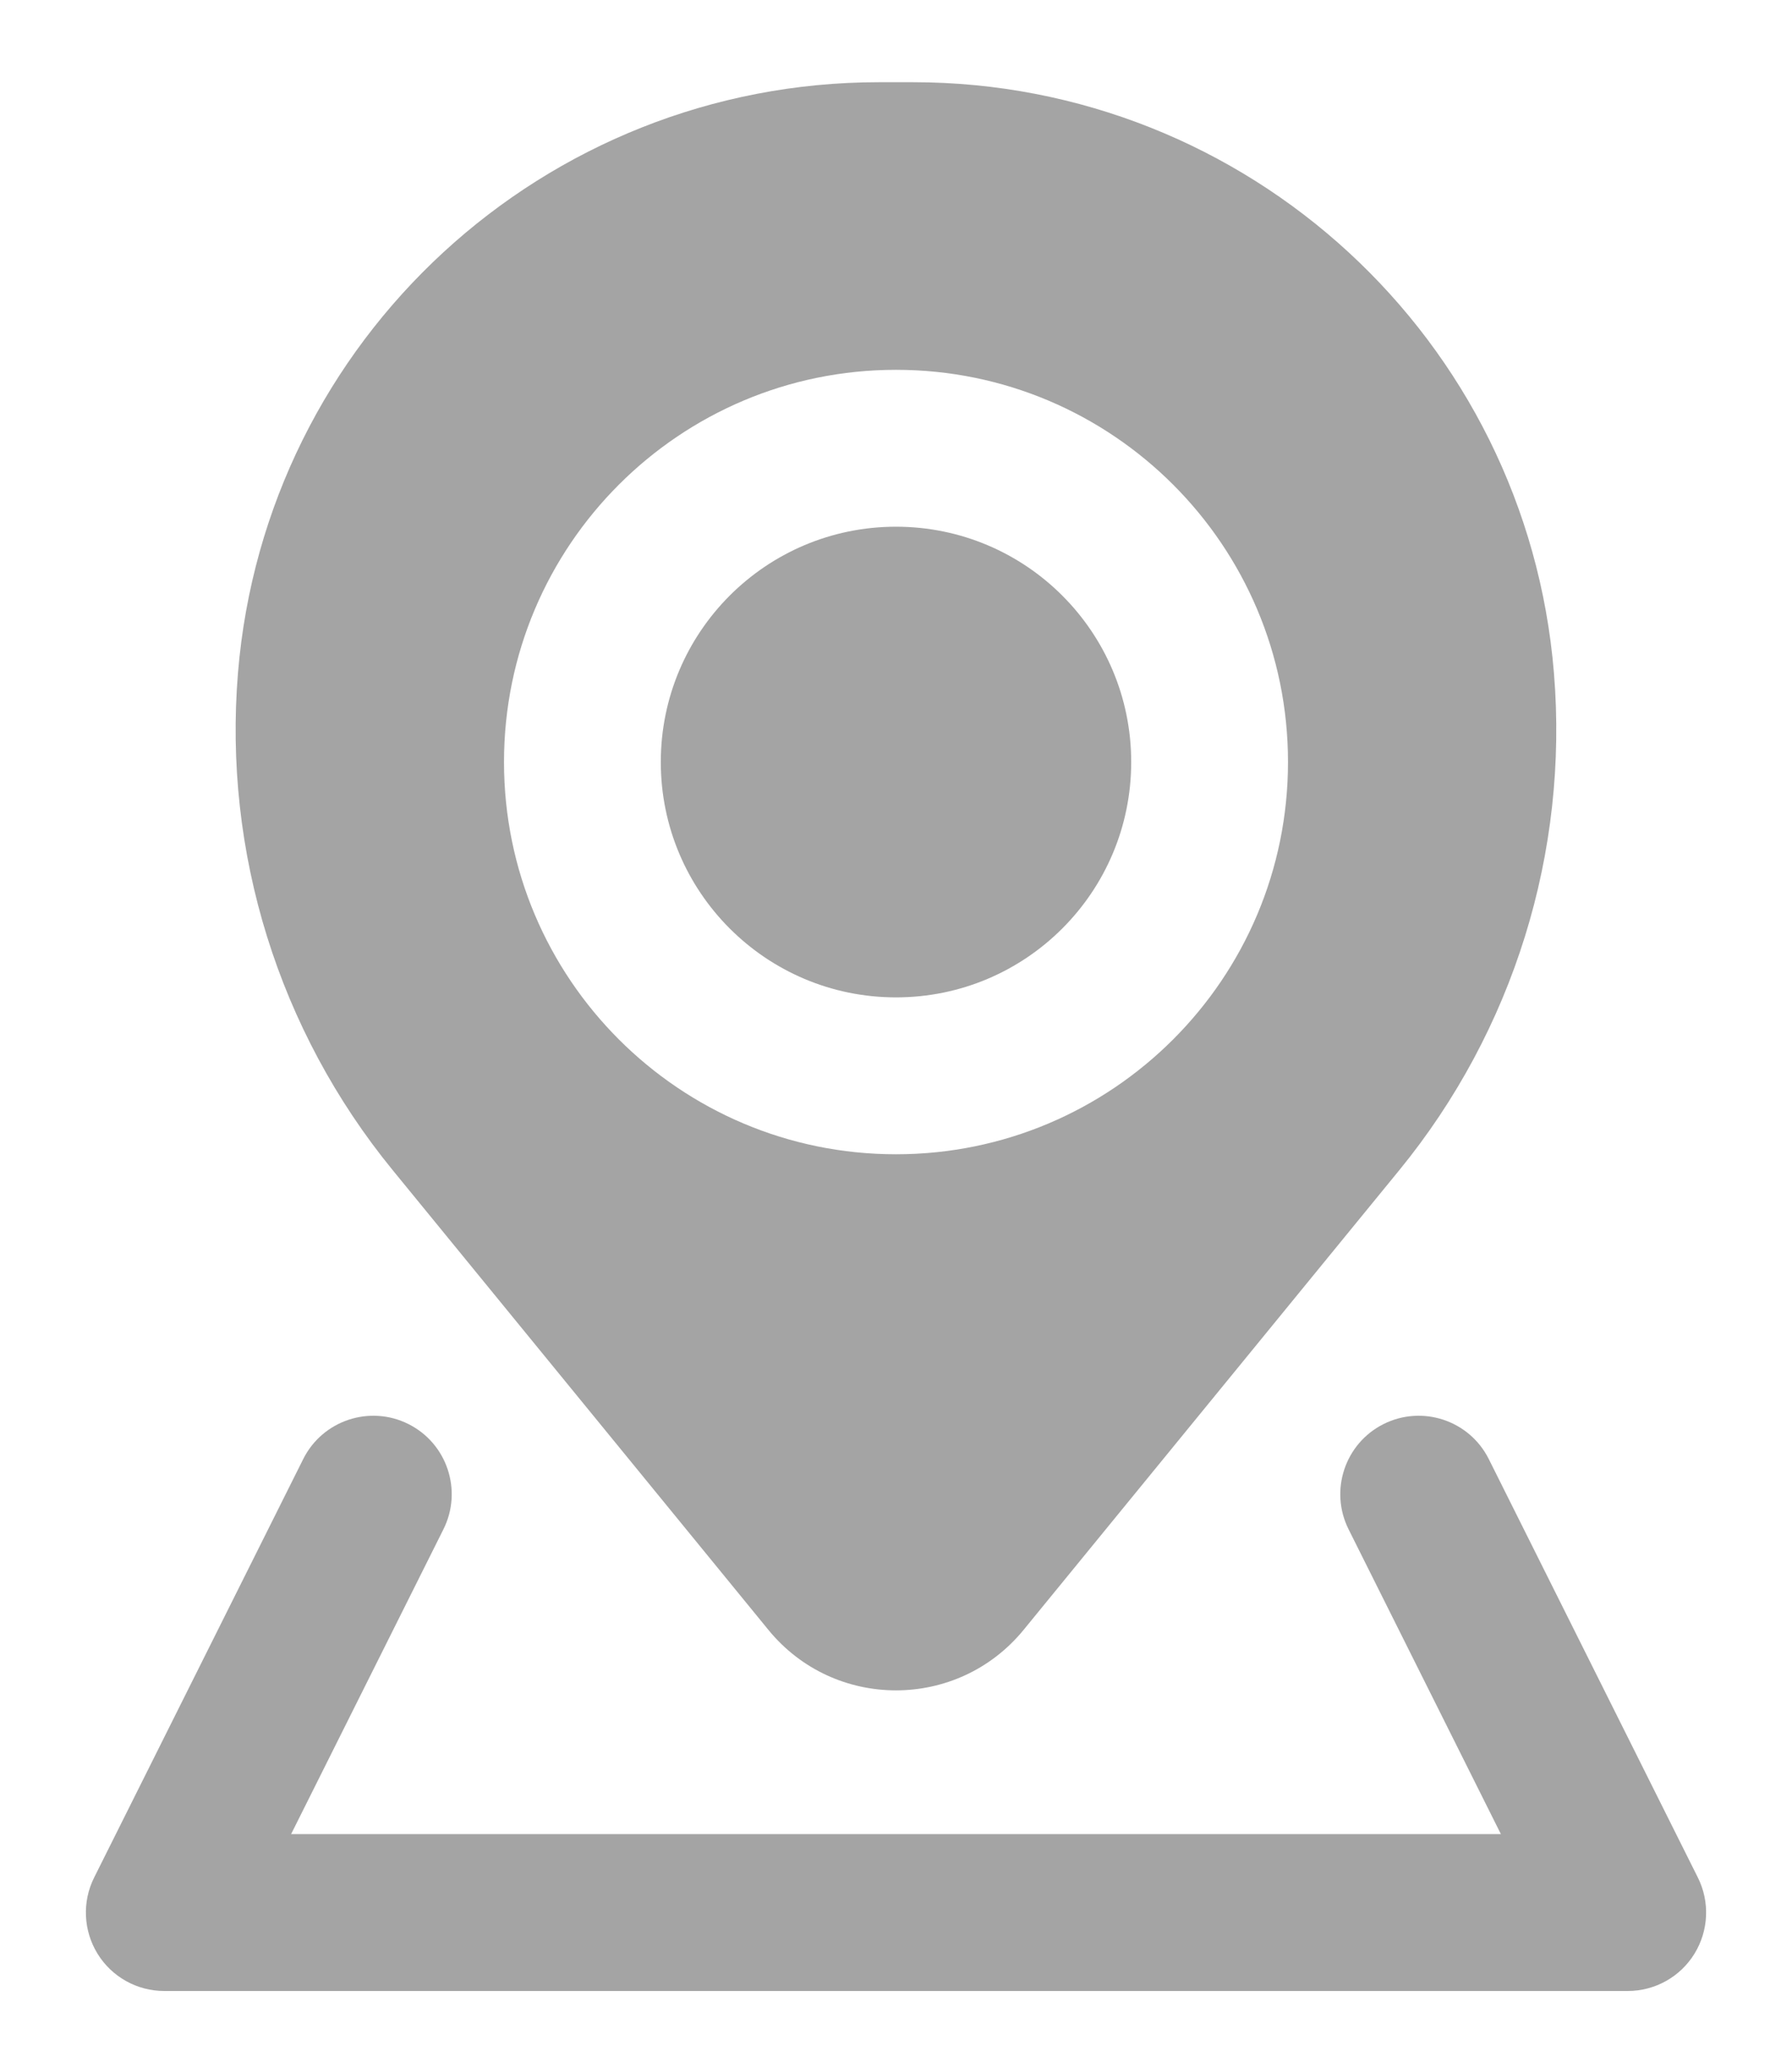 <svg width="20" height="23" viewBox="0 0 20 23" fill="none" xmlns="http://www.w3.org/2000/svg">
<path d="M7.375 8.5C7.375 7.05 8.55 5.875 10 5.875C11.45 5.875 12.625 7.05 12.625 8.5C12.625 9.95 11.45 11.125 10 11.125C8.55 11.125 7.375 9.95 7.375 8.5Z" fill="#A4A4A4"/>
<path fill-rule="evenodd" clip-rule="evenodd" d="M9.811 0.917C6.075 0.917 2.963 3.782 2.656 7.506C2.491 9.507 3.11 11.495 4.381 13.05L8.575 18.179C9.311 19.08 10.688 19.08 11.425 18.179L15.619 13.05C16.89 11.495 17.508 9.507 17.343 7.506C17.037 3.782 13.925 0.917 10.189 0.917H9.811ZM10 4.125C7.584 4.125 5.625 6.084 5.625 8.5C5.625 10.916 7.584 12.875 10 12.875C12.416 12.875 14.375 10.916 14.375 8.5C14.375 6.084 12.416 4.125 10 4.125Z" fill="#A4A4A4"/>
<path d="M4.558 15.884C4.99 16.1 5.165 16.626 4.949 17.058L3.249 20.458H16.751L15.051 17.058C14.835 16.626 15.01 16.1 15.442 15.884C15.874 15.668 16.4 15.843 16.616 16.275L18.949 20.942C19.085 21.213 19.07 21.535 18.911 21.793C18.752 22.051 18.47 22.208 18.167 22.208H1.833C1.53 22.208 1.248 22.051 1.089 21.793C0.93 21.535 0.915 21.213 1.051 20.942L3.384 16.275C3.6 15.843 4.126 15.668 4.558 15.884Z" fill="#A4A4A4"/>
</svg>
